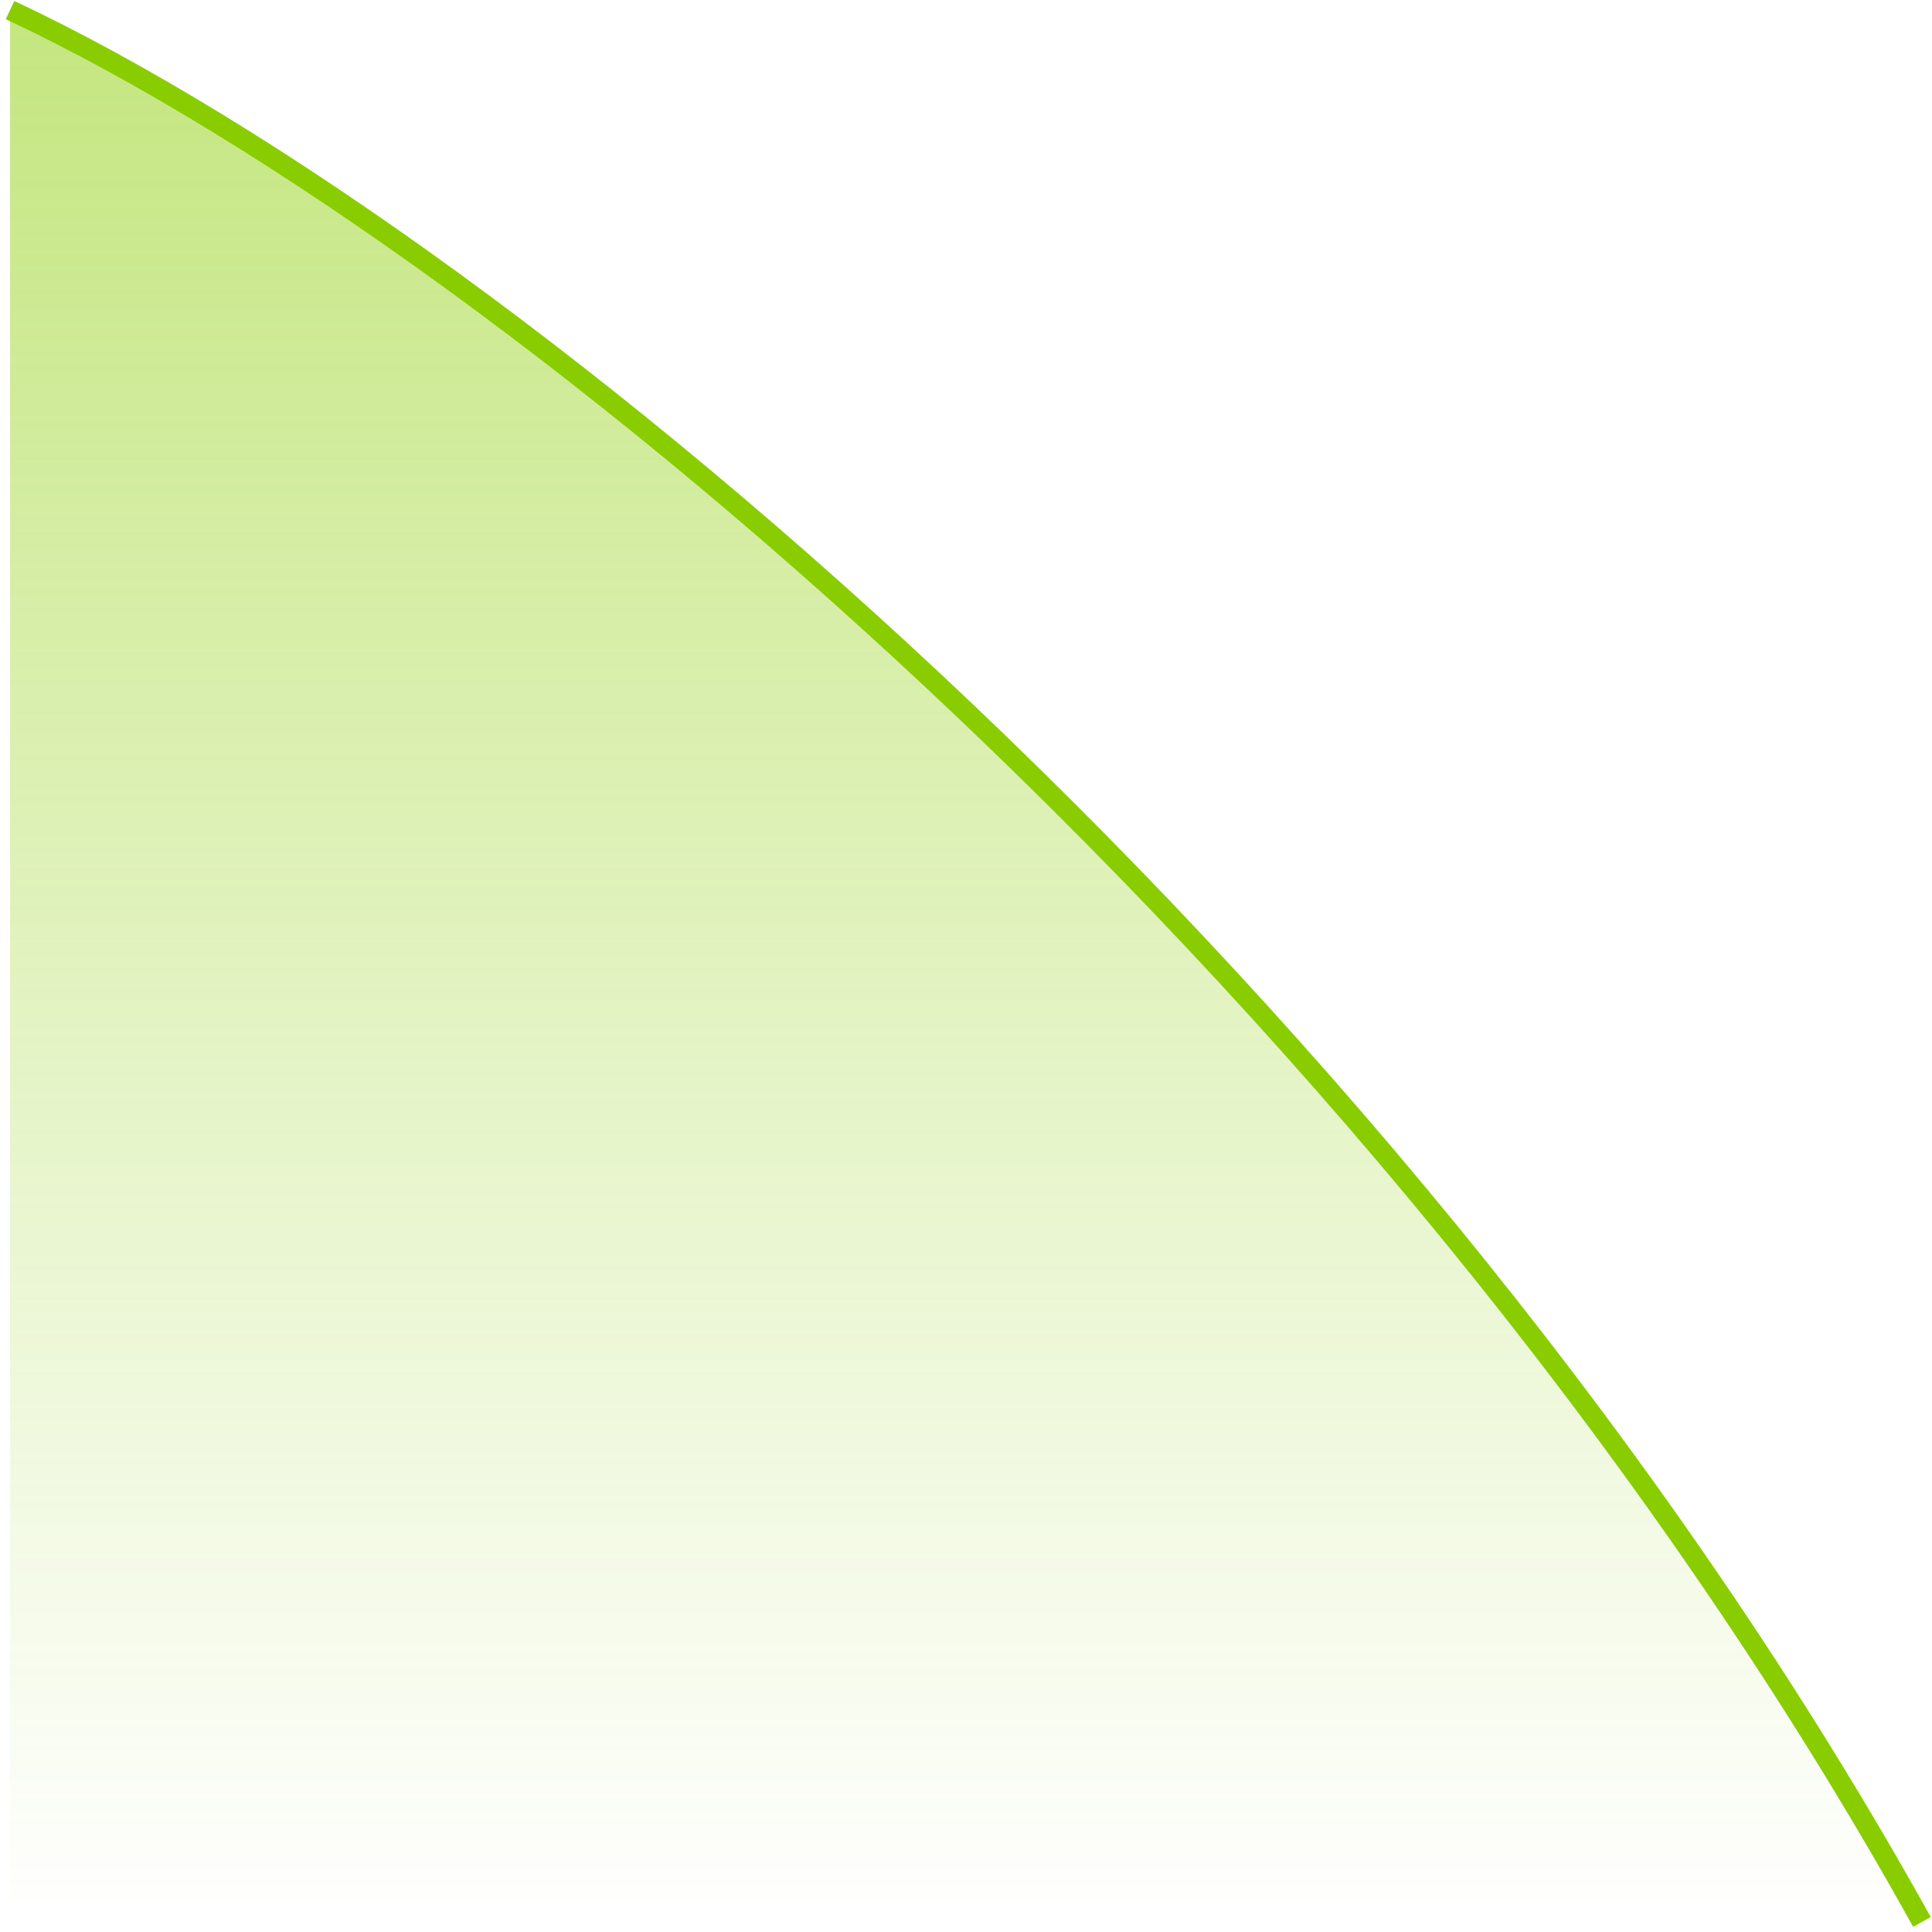 <svg xmlns="http://www.w3.org/2000/svg" width="192" height="192" fill="none" xmlns:v="https://vecta.io/nano"><path d="M191 191C140.408 99.831 51.592 24.75 1 1v190h190z" fill="url(#A)"/><path d="M1 1c50.592 23.75 139.408 98.831 190 190" stroke="#89cd00" stroke-width="2"/><defs><linearGradient id="A" x1="96" y1="1" x2="96" y2="191" gradientUnits="userSpaceOnUse"><stop stop-color="#89cd00" stop-opacity=".5"/><stop offset="1" stop-color="#89cd00" stop-opacity="0"/></linearGradient></defs></svg>